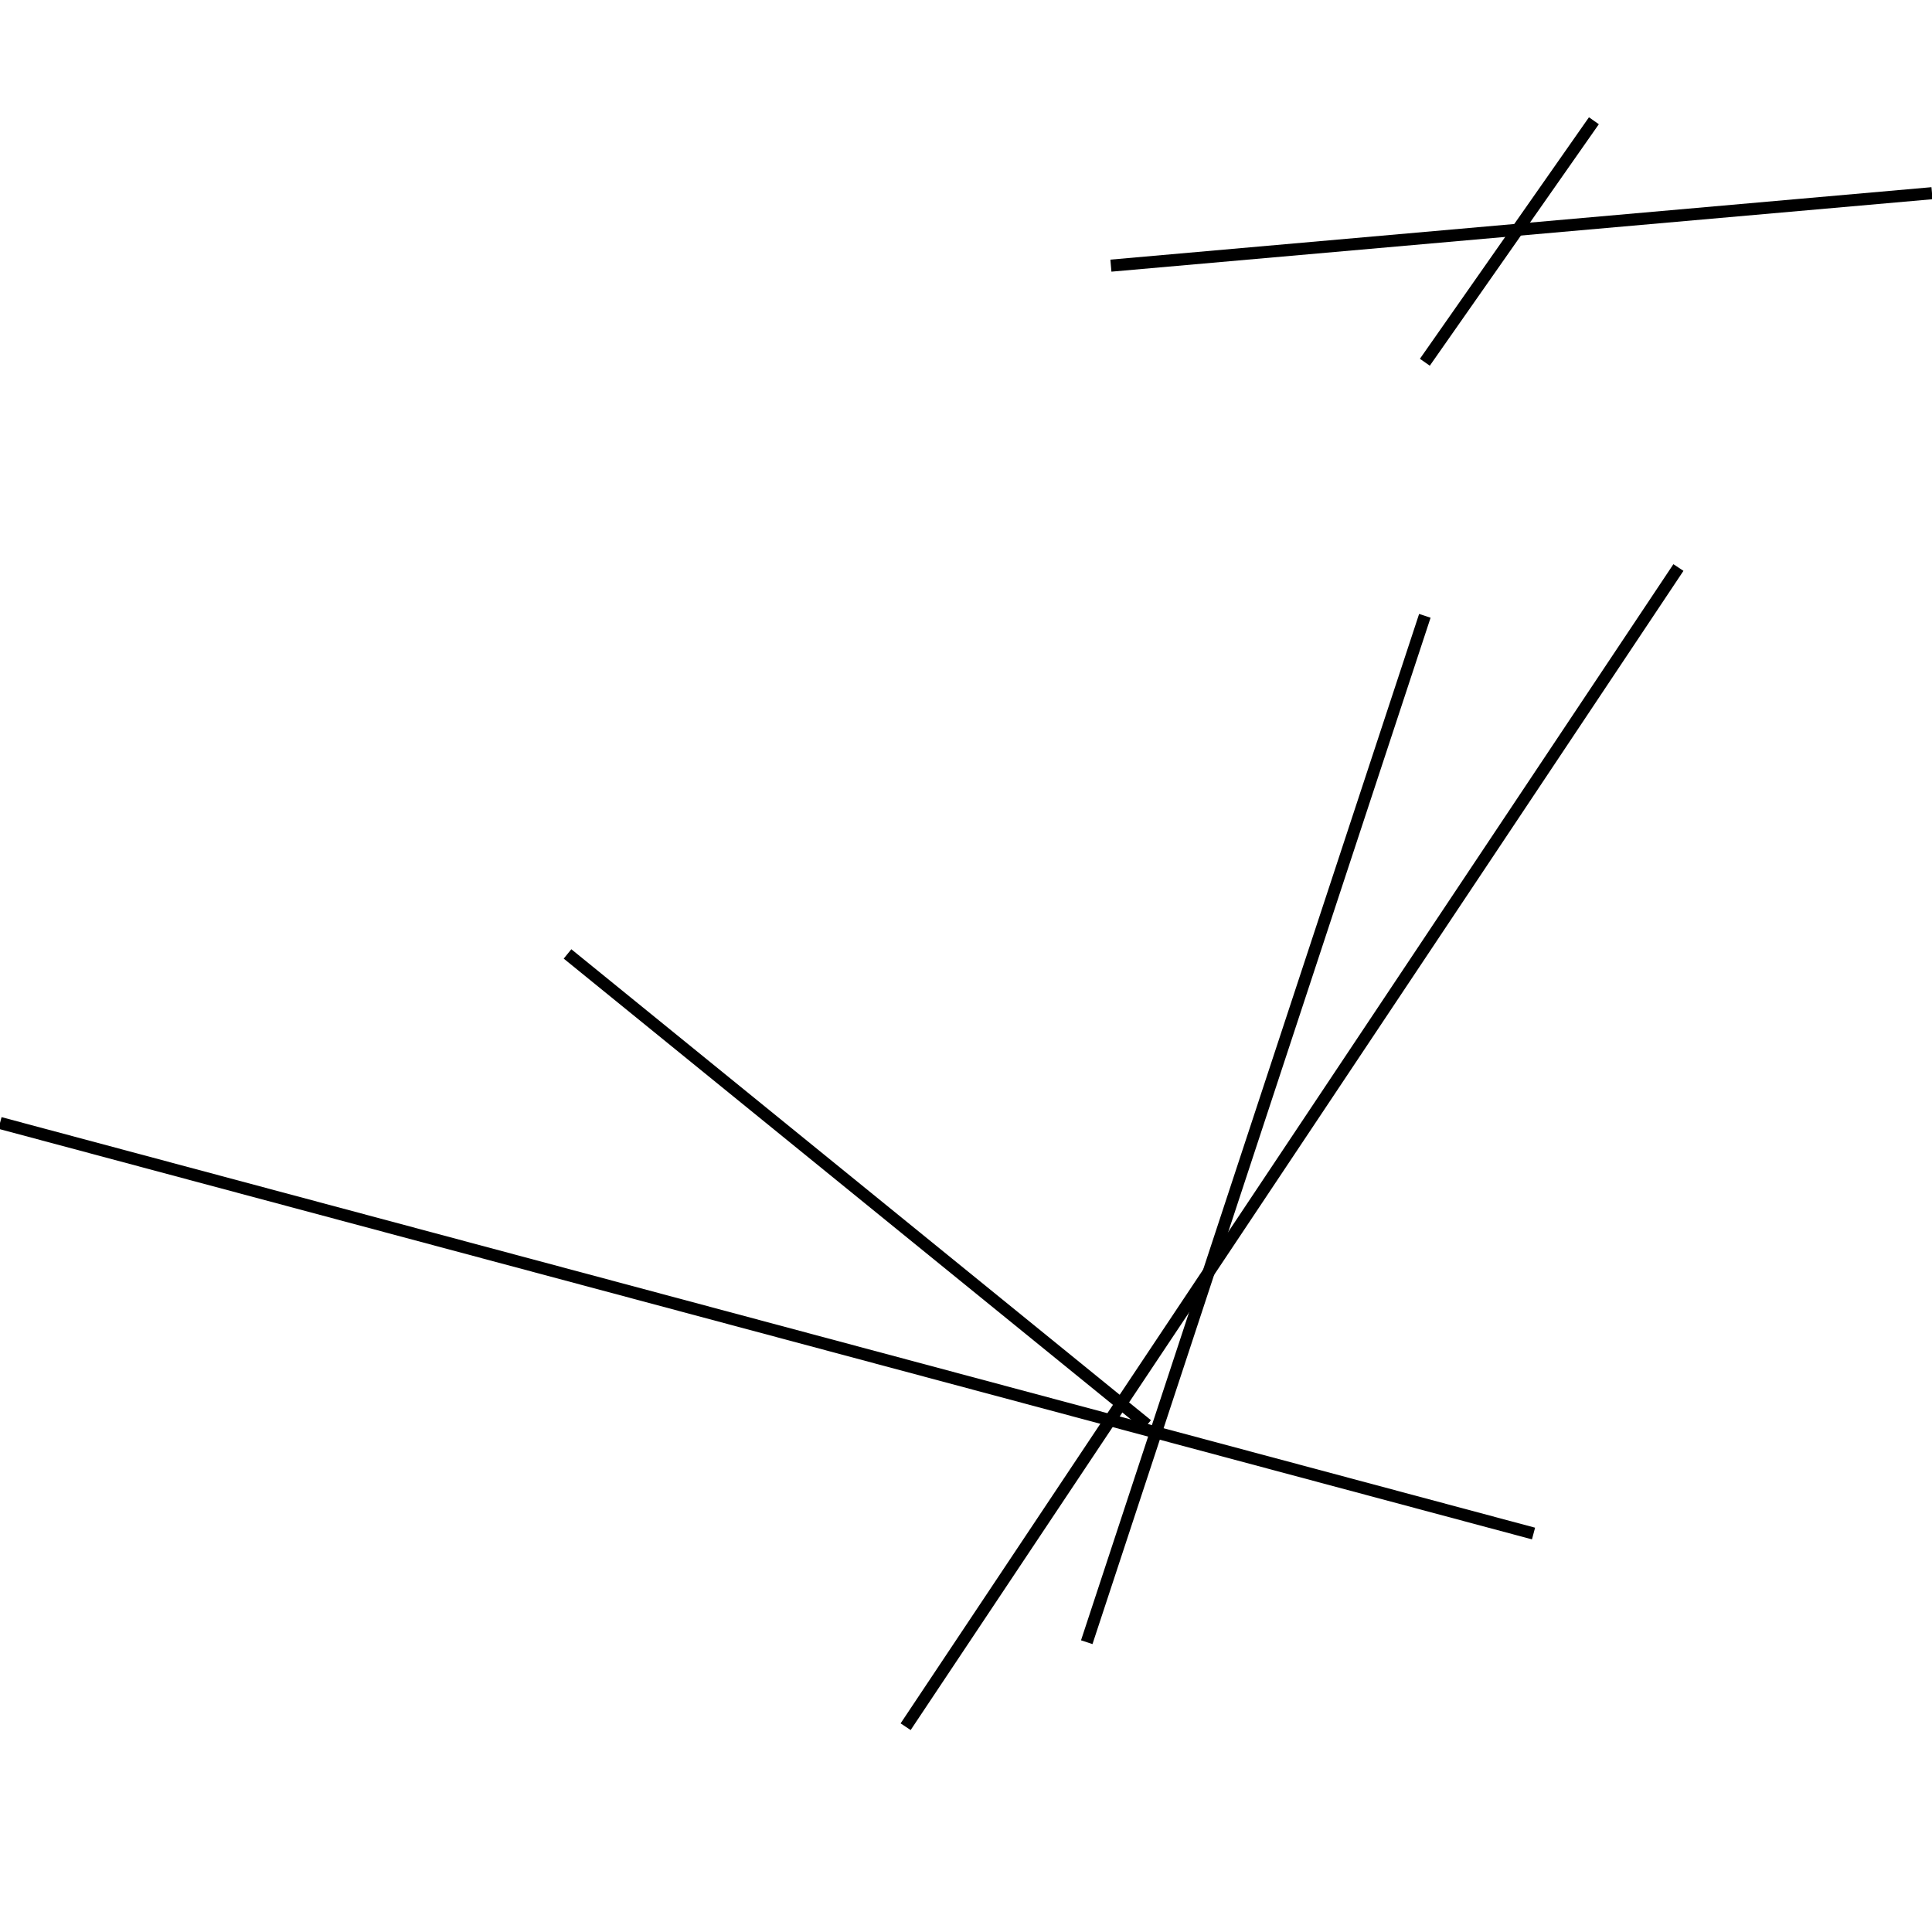 <?xml version="1.0" encoding="utf-8" ?>
<svg baseProfile="full" height="160" version="1.1" width="160" xmlns="http://www.w3.org/2000/svg" xmlns:ev="http://www.w3.org/2001/xml-events" xmlns:xlink="http://www.w3.org/1999/xlink"><defs /><line stroke="black" stroke-width="1" x1="75" x2="139" y1="143" y2="47" /><line stroke="black" stroke-width="1" x1="0" x2="127" y1="93" y2="127" /><line stroke="black" stroke-width="1" x1="90" x2="118" y1="136" y2="51" /><line stroke="black" stroke-width="1" x1="95" x2="47" y1="118" y2="79" /><line stroke="black" stroke-width="1" x1="132" x2="118" y1="10" y2="30" /><line stroke="black" stroke-width="1" x1="160" x2="92" y1="16" y2="22" /></svg>